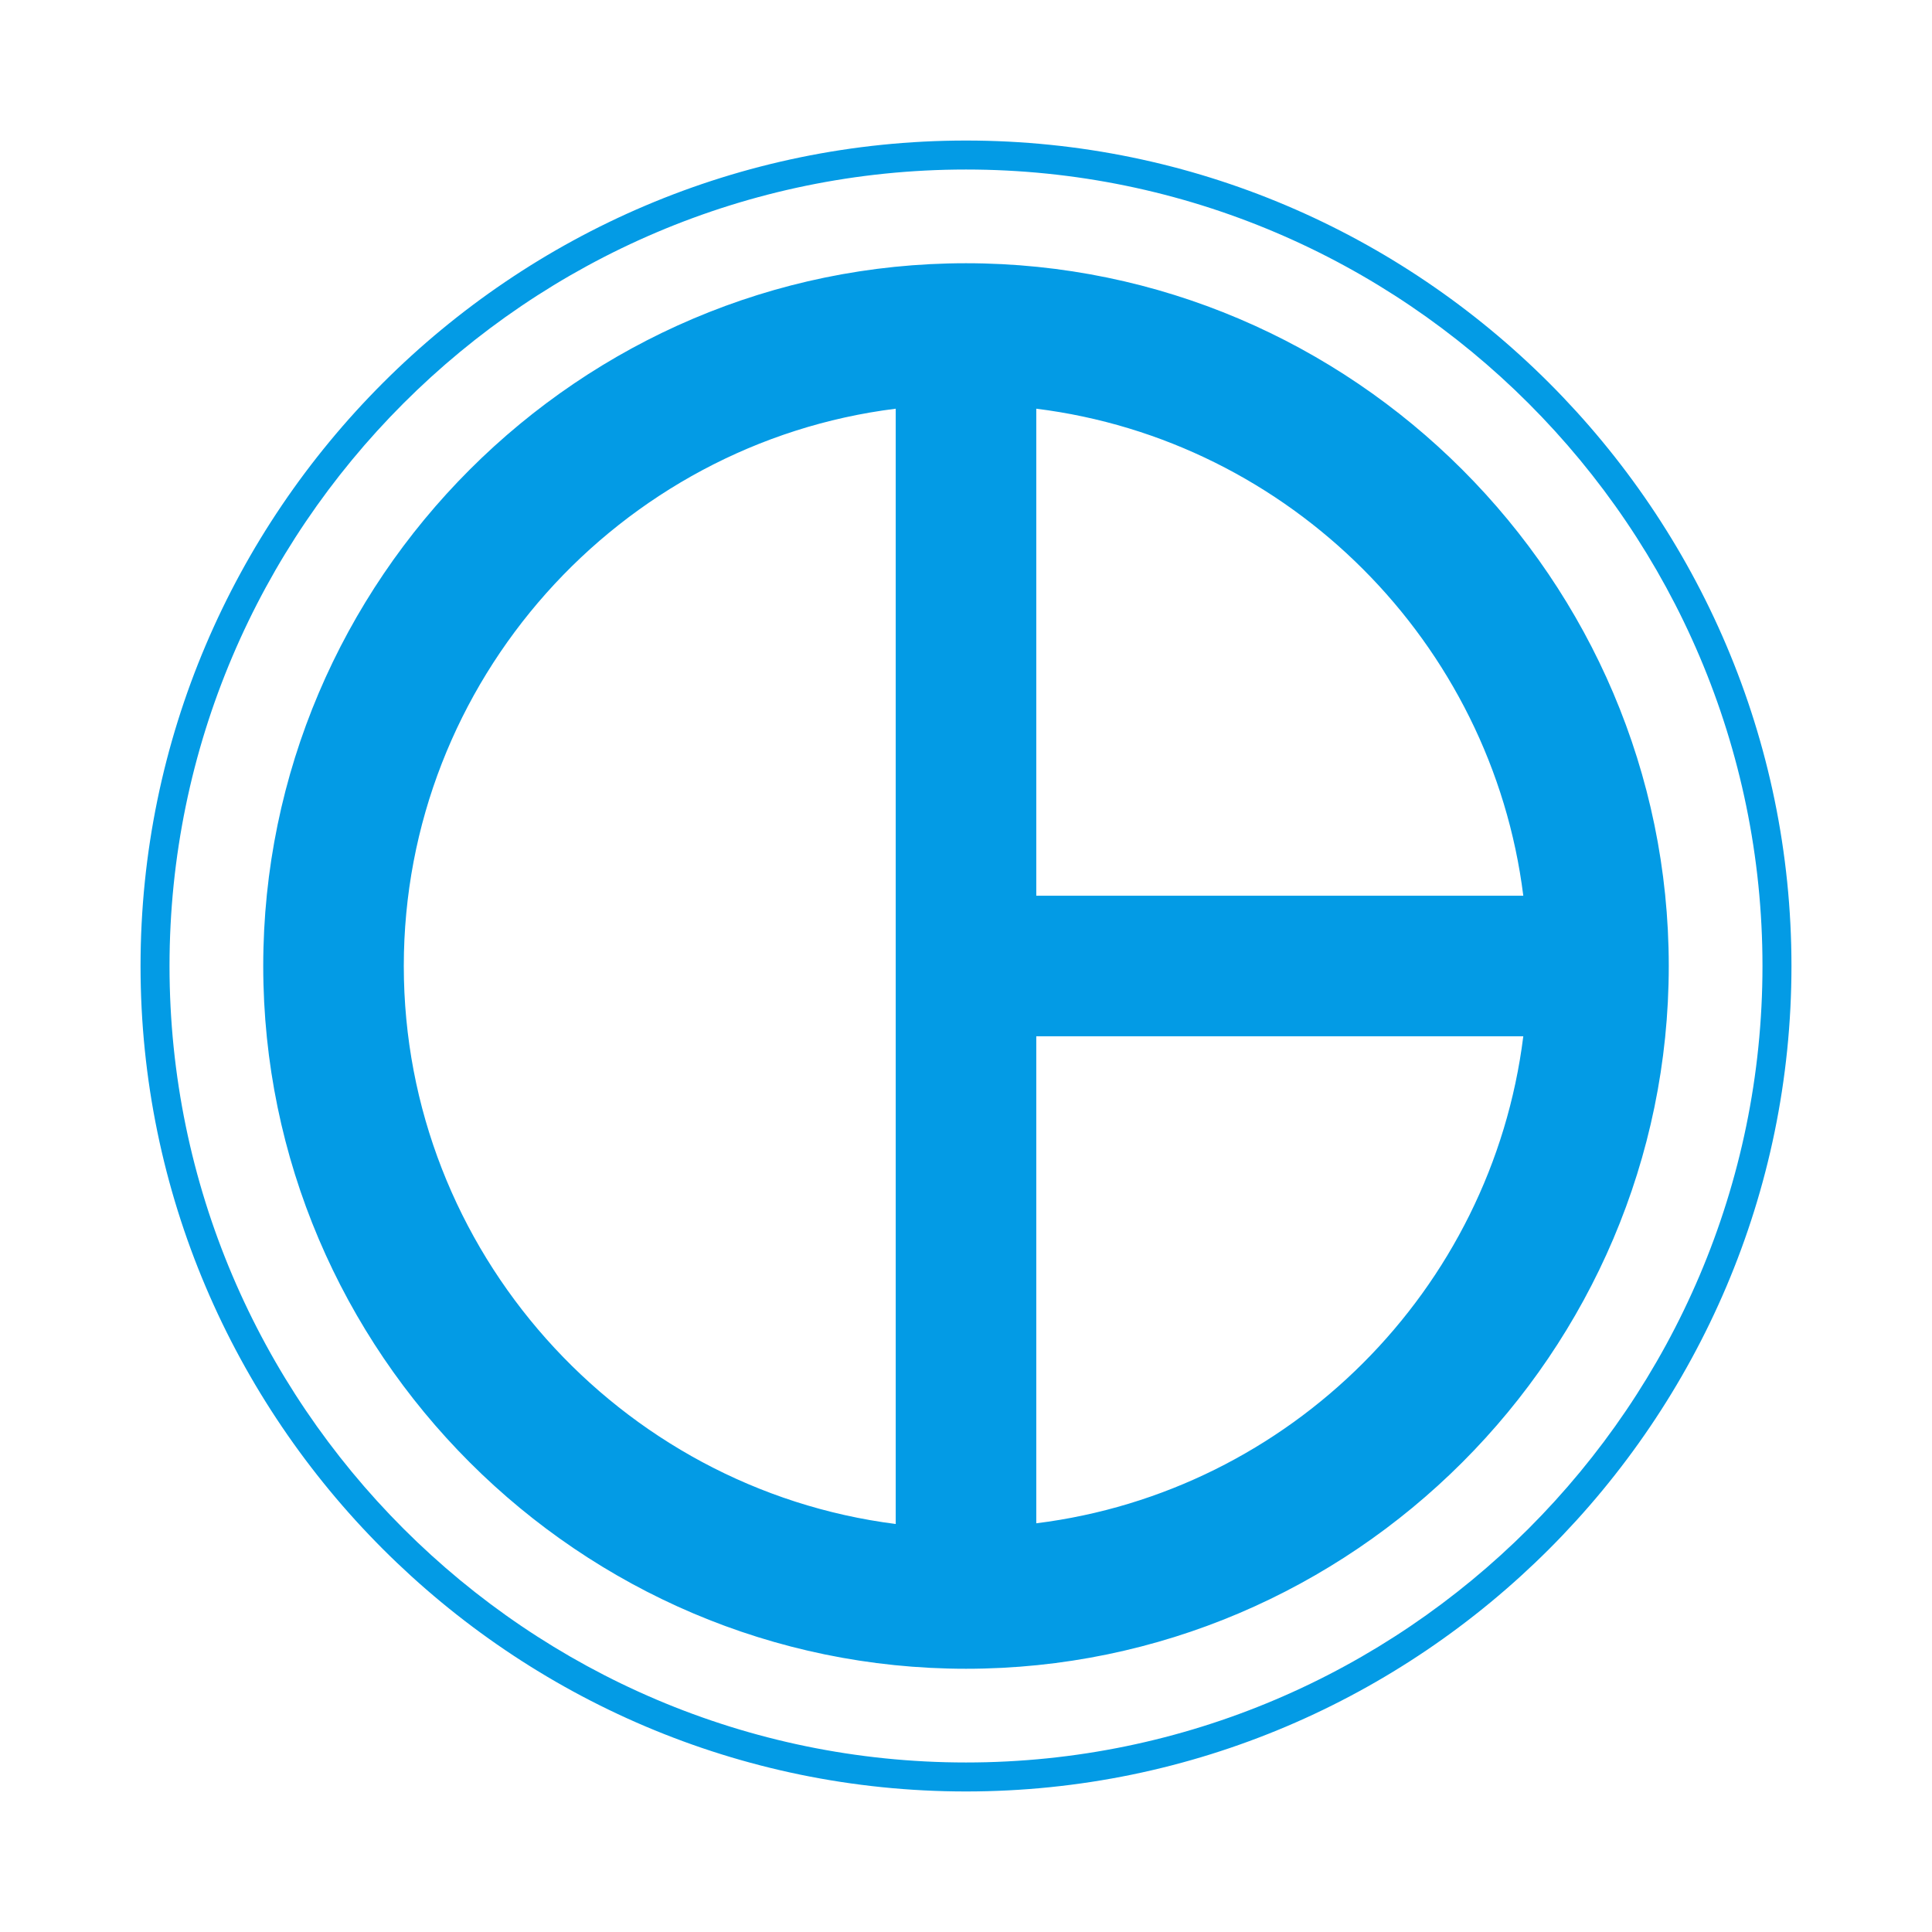 <svg version="1.1" xmlns="http://www.w3.org/2000/svg" xmlns:xlink="http://www.w3.org/1999/xlink" viewBox="0,0,1024,1024">
	<!-- Color names: teamapps-color-1 -->
	<desc>pie_chart_outlined icon - Licensed under Apache License v2.0 (http://www.apache.org/licenses/LICENSE-2.0) - Created with Iconfu.com - Derivative work of Material icons (Copyright Google Inc.)</desc>
	<g fill="none" fill-rule="nonzero" style="mix-blend-mode: normal">
		<g color="#039be5" class="teamapps-color-1">
			<path d="M949.51,512c0,240.78 -196.73,437.51 -437.51,437.51c-240.78,0 -437.51,-196.73 -437.51,-437.51c0,-240.78 196.73,-437.51 437.51,-437.51c240.78,0 437.51,196.73 437.51,437.51zM512,89.85c-232.3,0 -422.15,189.85 -422.15,422.15c0,232.3 189.85,422.15 422.15,422.15c232.3,0 422.15,-189.85 422.15,-422.15c0,-232.3 -189.85,-422.15 -422.15,-422.15zM884.48,512c0,204.87 -167.62,372.48 -372.48,372.48c-204.87,0 -372.48,-167.62 -372.48,-372.48c0,-204.87 167.62,-372.48 372.48,-372.48c204.87,0 372.48,167.62 372.48,372.48zM474.75,807.75v-591.13c-146.38,18.25 -260.73,144.15 -260.73,295.38c0,151.23 114.35,277.13 260.73,295.75zM549.25,474.75h258.13c-16.76,-134.09 -123.66,-241.37 -258.13,-258.13zM807.38,549.25h-258.13v258.13c134.47,-16.76 241.37,-123.66 258.13,-258.13z" fill="currentColor"/>
		</g>
	</g>
</svg>